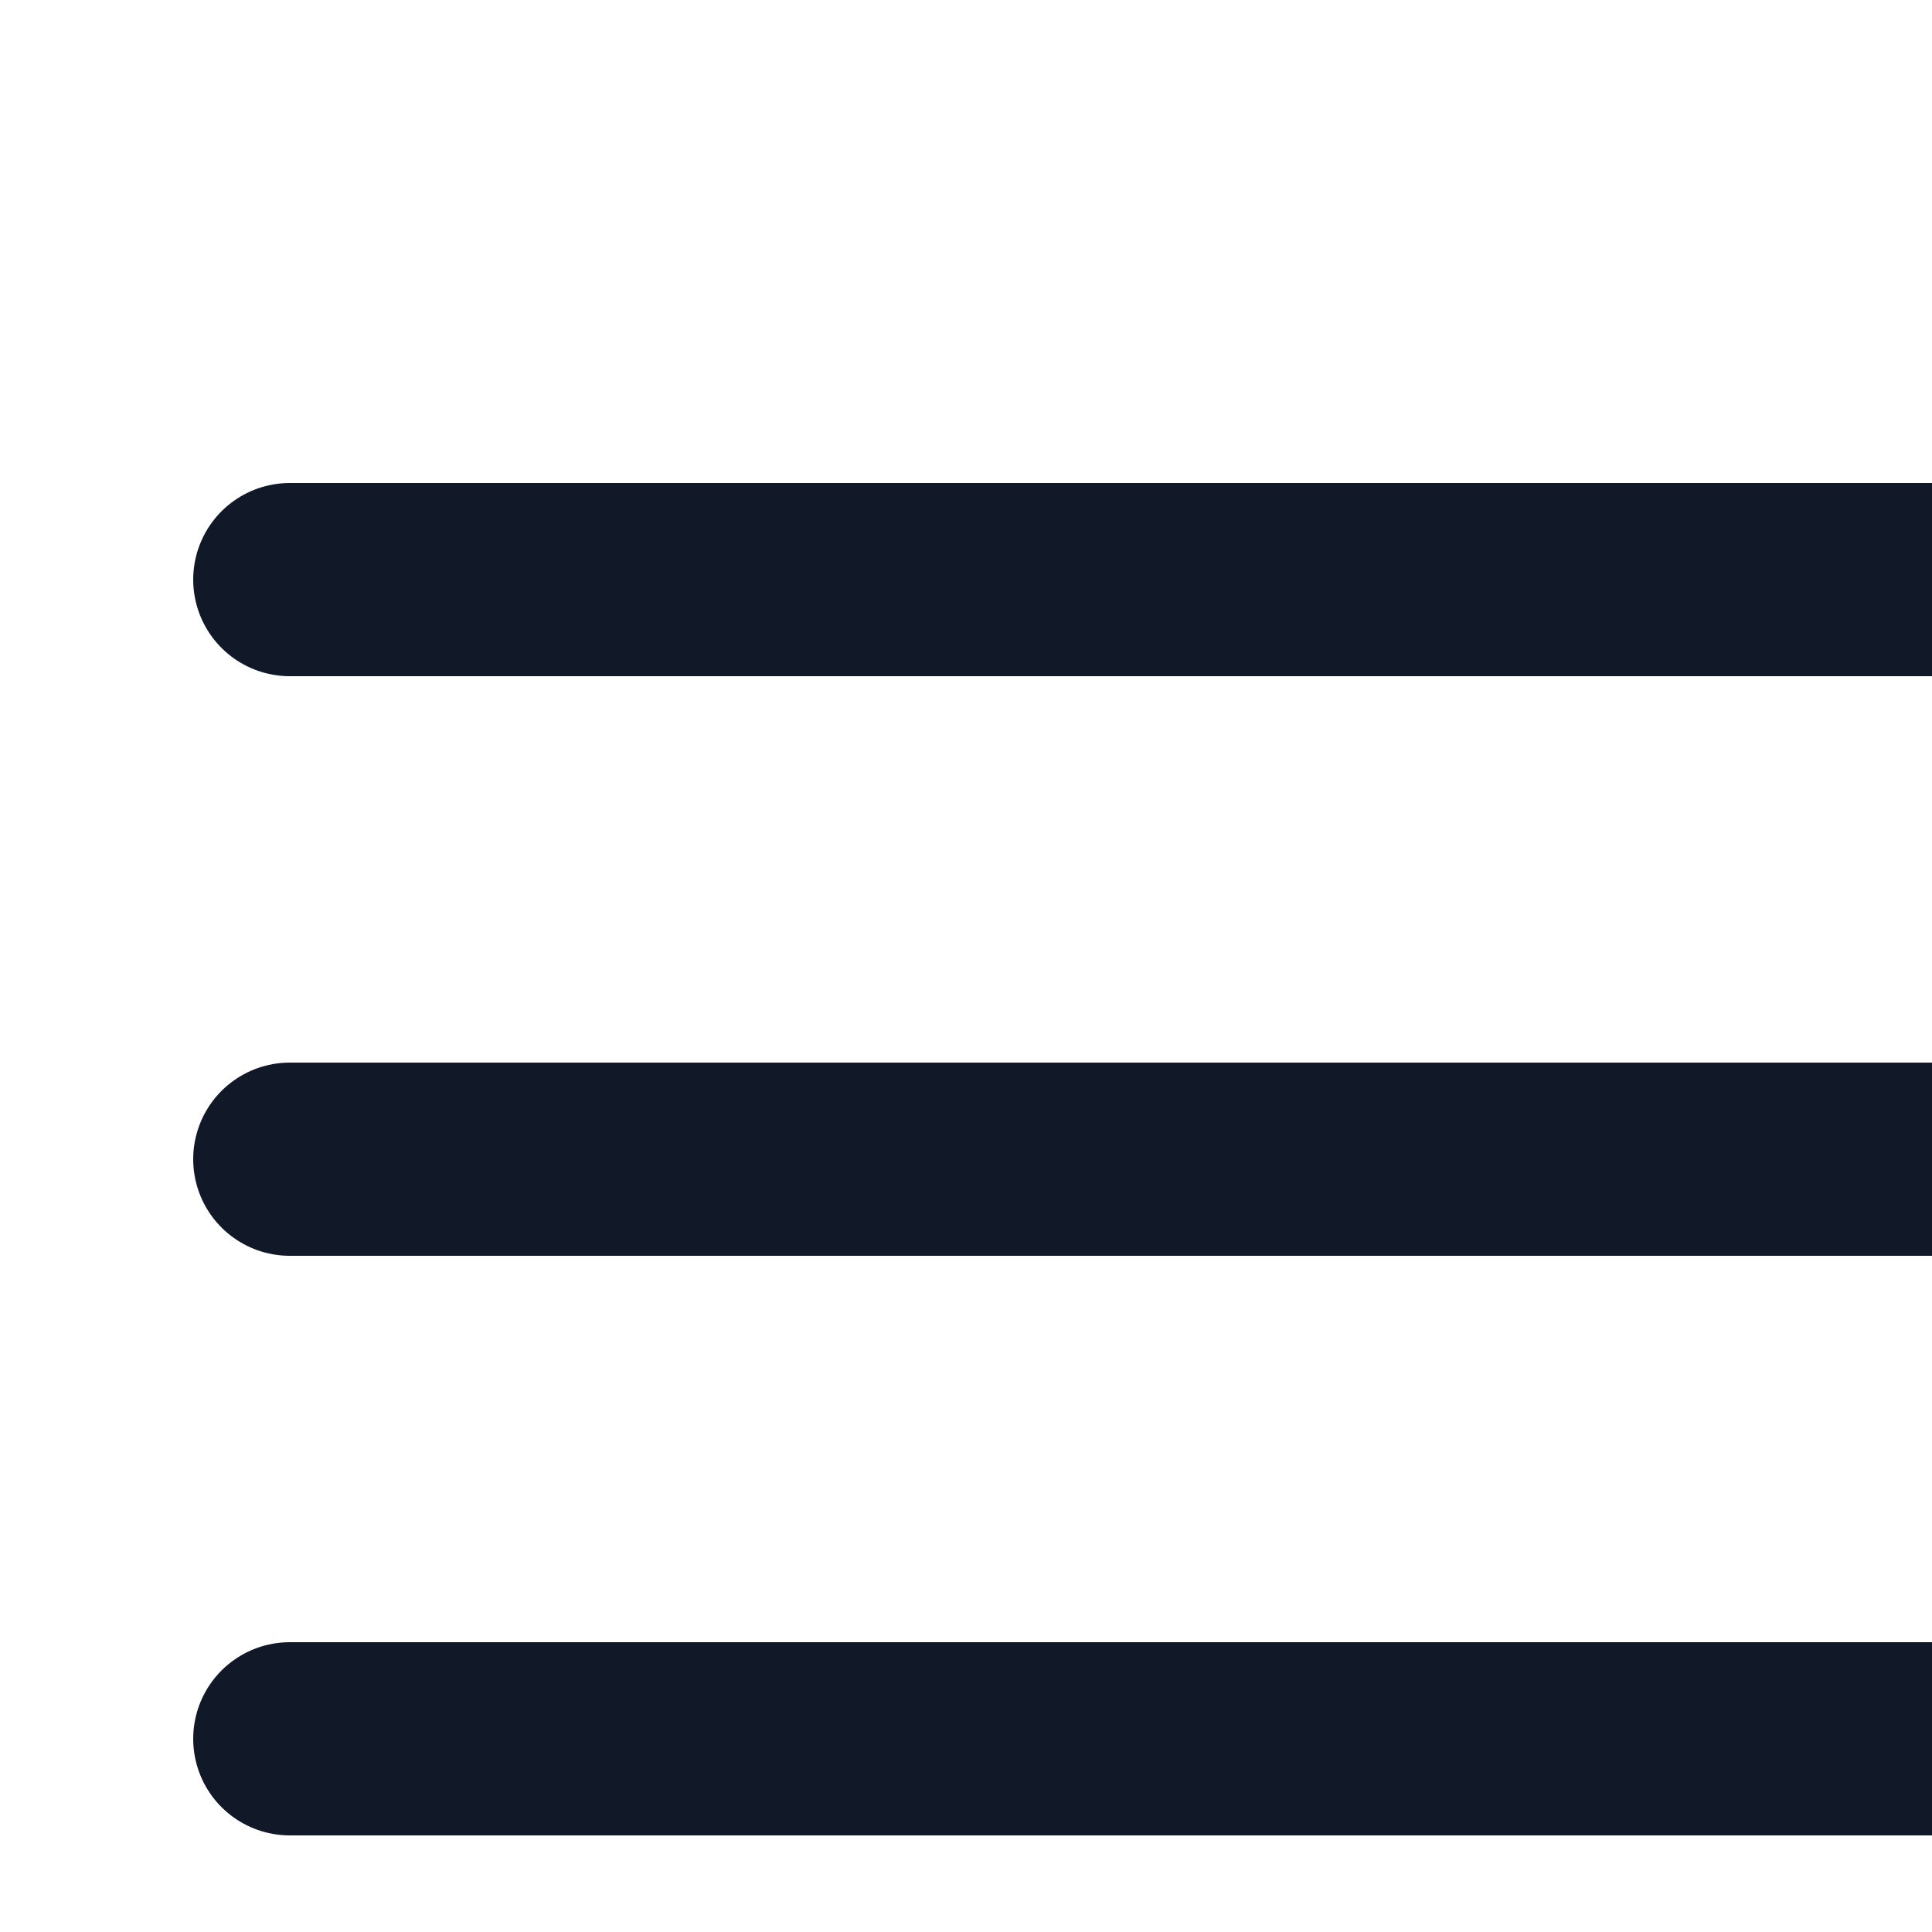 <svg xmlns="http://www.w3.org/2000/svg" width="20" height="20" viewBox="0 0 20 20" fill="none" stroke="rgb(17, 24, 39)" stroke-width="2" stroke-linecap="round" stroke-linejoin="round" class="feather feather-menu"><line x1="3" y1="12" x2="21" y2="12"></line><line x1="3" y1="6" x2="21" y2="6"></line><line x1="3" y1="18" x2="21" y2="18"></line></svg>